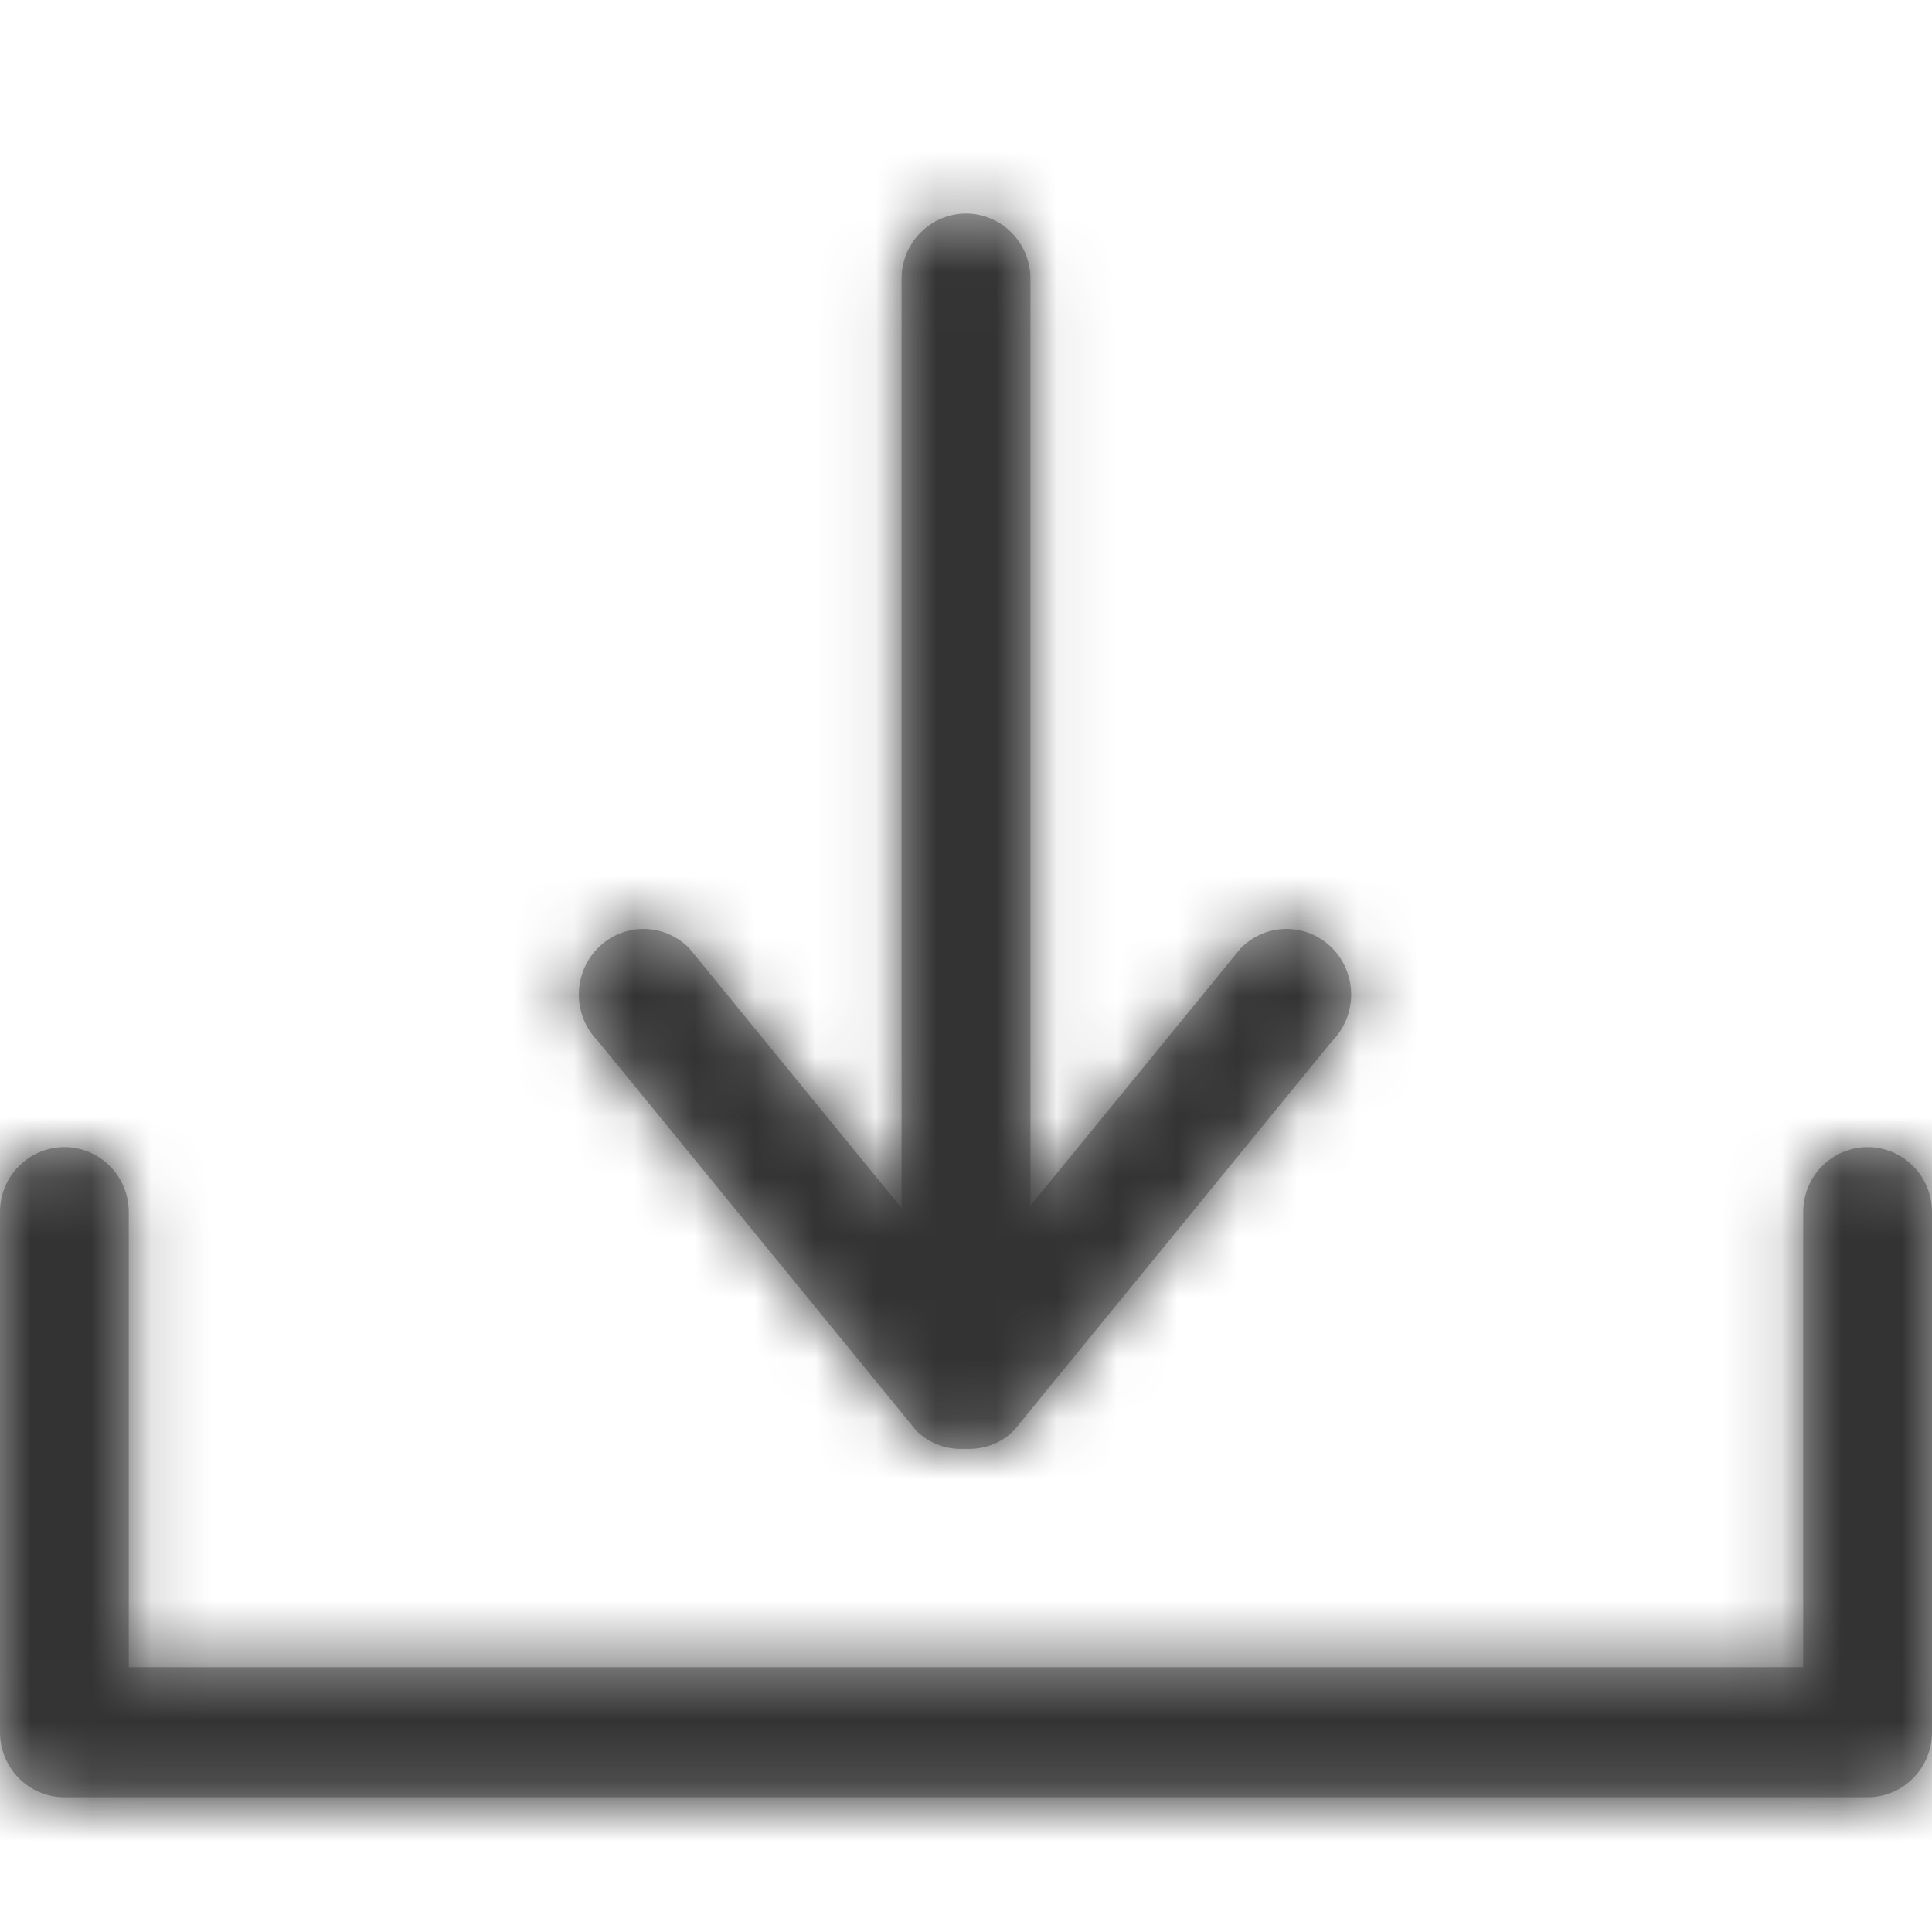<?xml version="1.0" encoding="UTF-8"?>
<svg width="32px" height="32px" viewBox="0 0 32 32" version="1.1" xmlns="http://www.w3.org/2000/svg" xmlns:xlink="http://www.w3.org/1999/xlink">
    <!-- Generator: Sketch 50.2 (55047) - http://www.bohemiancoding.com/sketch -->
    <title>Icons / Line / Arrows &amp; Navigational / Download</title>
    <desc>Created with Sketch.</desc>
    <defs>
        <path d="M1.067,26.768 L30.933,26.768 C31.522,26.768 32,26.285 32,25.691 L32,17.077 C32,16.481 31.522,16 30.933,16 C30.345,16 29.867,16.481 29.867,17.077 L29.867,24.614 L2.133,24.614 L2.133,17.077 C2.133,16.481 1.655,16 1.067,16 C0.478,16 0,16.481 0,17.077 L0,25.691 C0,26.286 0.478,26.768 1.067,26.768 L1.067,26.768 Z M20.551,12.705 L17.067,16.969 L17.067,1.616 C17.067,1.021 16.589,0.537 16,0.537 C15.411,0.537 14.933,1.021 14.933,1.616 L14.933,17.01 L11.415,12.705 C10.997,12.28 10.319,12.28 9.901,12.705 C9.483,13.128 9.483,13.816 9.901,14.24 L15.172,20.691 C15.395,20.918 15.691,21.014 15.983,20.998 C16.275,21.014 16.572,20.918 16.795,20.691 L22.066,14.24 C22.484,13.816 22.484,13.128 22.066,12.705 C21.648,12.28 20.97,12.28 20.551,12.705 L20.551,12.705 Z" id="path-1"></path>
    </defs>
    <g id="Icons-/-Line-/-Arrows-&amp;-Navigational-/-Download" stroke="none" stroke-width="1" fill="none" fill-rule="evenodd">
        <g id="Icons-/-Tint-/-Blue" transform="translate(0, 3)">
            <mask id="mask-2" fill="white">
                <use xlink:href="#path-1"></use>
            </mask>
            <use id="Mask" fill="#AAAAAA" xlink:href="#path-1"></use>
            <g id="Colours-/-Greyscale-Palette-/-Black-80" mask="url(#mask-2)" fill="#333333">
                <g transform="translate(0, -3)" id="Rectangle-4-Copy-3">
                    <rect x="0" y="0" width="32" height="32"></rect>
                </g>
            </g>
        </g>
    </g>
</svg>